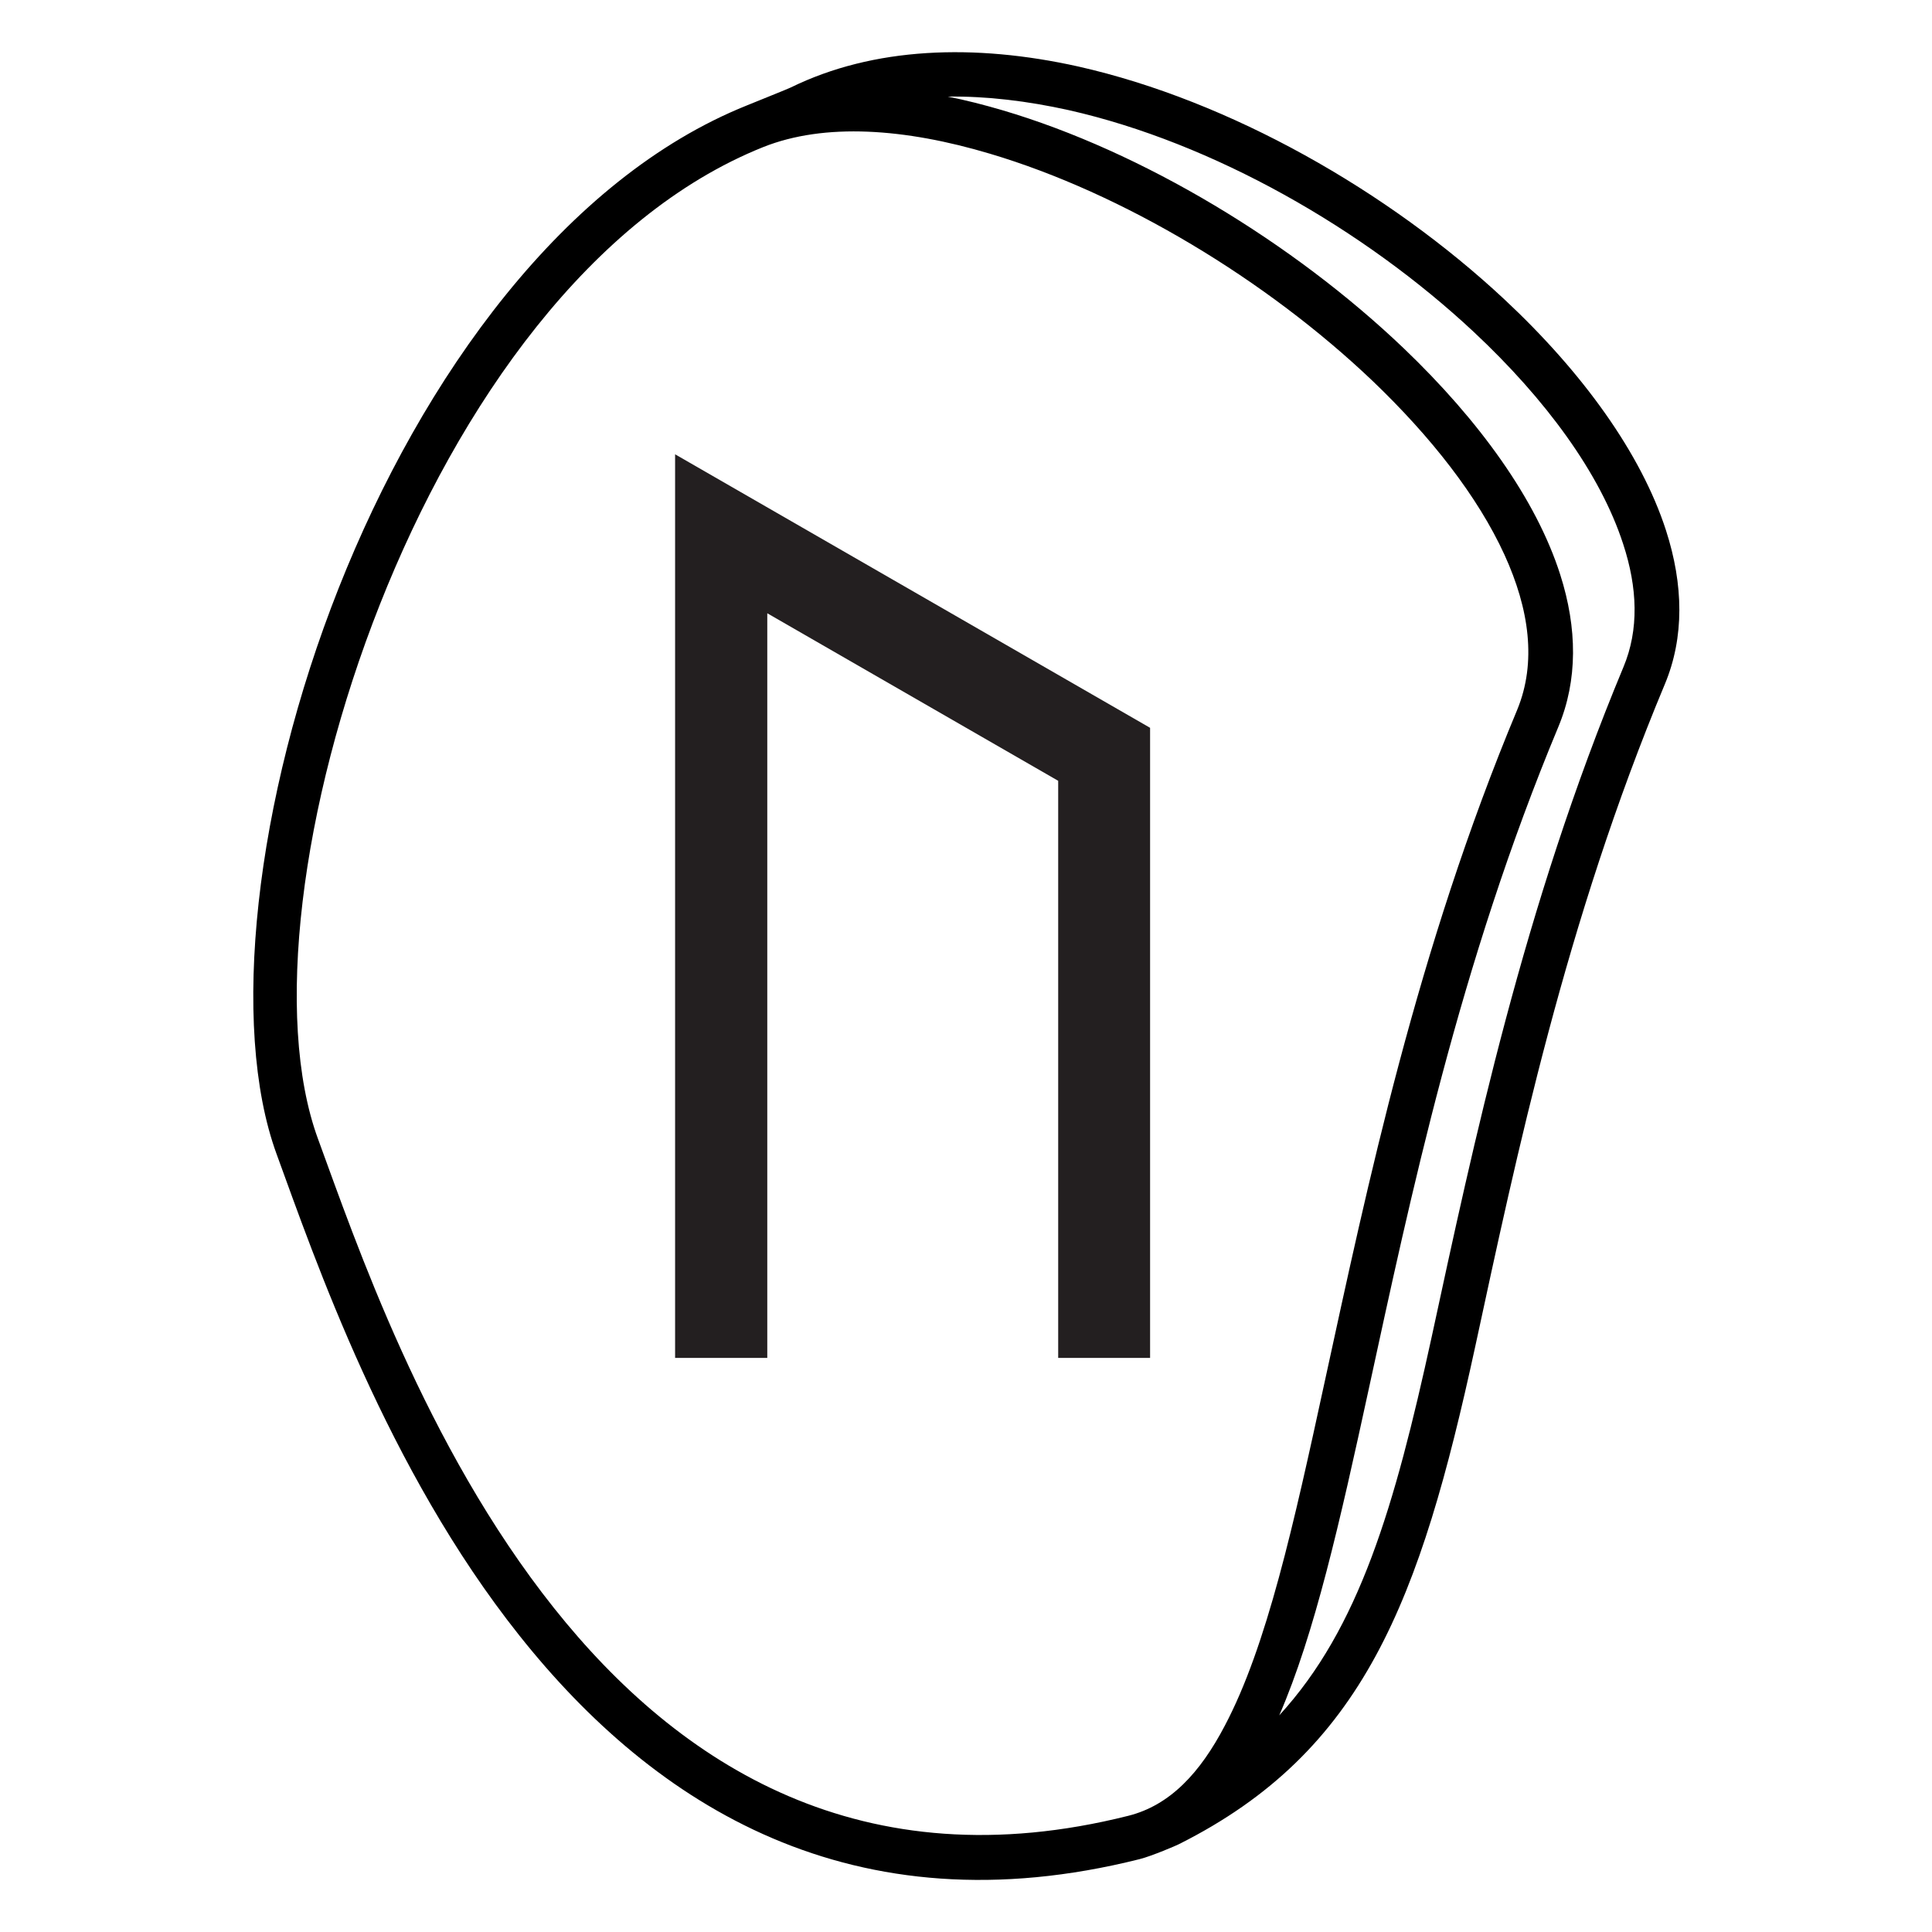 <?xml version="1.0" encoding="utf-8"?>
<!-- Generator: Adobe Illustrator 24.0.1, SVG Export Plug-In . SVG Version: 6.00 Build 0)  -->
<svg version="1.1" id="Layer_1" xmlns="http://www.w3.org/2000/svg" xmlns:xlink="http://www.w3.org/1999/xlink" x="0px" y="0px"
	 viewBox="0 0 700 700" style="enable-background:new 0 0 700 700;" xml:space="preserve">
<style type="text/css">
	.st0{fill-rule:evenodd;clip-rule:evenodd;}
	.st1{fill:#231F20;}
</style>
<g>
	<path class="st0" d="M286.5,31.7c-1.2,0.6-11.8,4.8-15.9,6.5c-66,26.5-117.5,98.1-147.9,174.9s-39.4,158.7-22.5,205
		c13.9,38.1,40,114.2,88,174.5c49.1,61.8,120.7,107.1,224.7,81c4.4-1.1,13.7-5.1,14.2-5.4c67-33.6,87.4-88.2,107.4-180.3
		c15-69.4,32.7-153.9,68.7-240c7.1-17,6.8-36,0.4-55.8c-9-27.8-30.2-57.2-58.6-83.7c-41.9-39.1-99.3-71.9-154.3-84.3
		C353,15.7,316.5,17,286.5,31.7L286.5,31.7z M549.7,257.2c-36.4,87.1-54.3,172.6-69.6,242.8c-11.4,52.6-21.1,96.4-36.3,125.2
		c-9,17.2-19.9,28.9-35,32.7c-96.3,24.2-162.6-18.1-208.1-75.3c-46.7-58.7-71.9-132.9-85.5-170c-16-43.7-6.3-120.9,22.4-193.5
		S214.1,78.3,276.5,53.3c22.3-8.9,51.4-6.8,82.2,2.4c48.1,14.3,100.2,45.7,138.7,82.4c21,20.1,38,41.7,47.7,62.9
		C554.1,220.7,556.8,240,549.7,257.2L549.7,257.2z M463.5,621.5c29-31.6,41.8-75.6,55.2-137c15.2-70.2,33.2-155.7,69.5-242.8
		c5.7-13.6,5.1-28.8-0.1-44.6c-8.3-25.6-28.1-52.5-54.2-76.9C494.1,83,439.5,51.7,387.2,39.9c-14.9-3.3-29.7-5.1-43.8-4.9
		c6.6,1.3,13.2,3,20,5c50.4,14.9,105,47.8,145.2,86.2c27.3,26.1,48,54.7,56.7,82c6.2,19.4,6.4,38.2-0.7,55.2
		c-35.9,86.1-53.6,170.6-68.7,240C485.5,551.3,476.3,592.1,463.5,621.5L463.5,621.5z"/>
</g>
<g>
	<polygon class="st1" points="244.6,164.6 244.6,492 278,492 278,222.2 383.4,282.9 383.4,492 416.7,492 416.7,263.7 	"/>
</g>
</svg>
